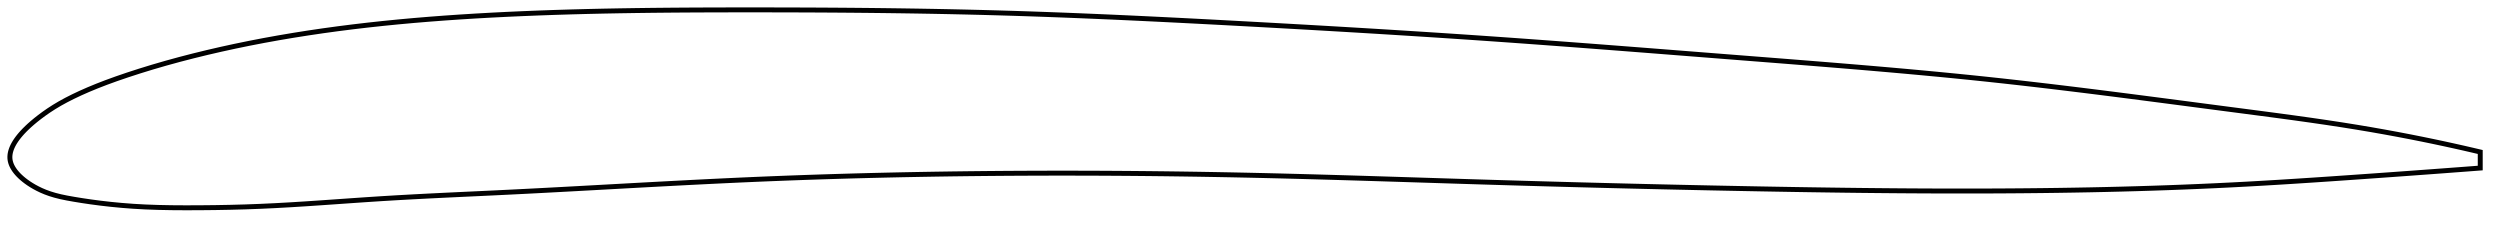 <?xml version="1.0" encoding="utf-8" ?>
<svg baseProfile="full" height="92.118" version="1.1" width="1012.087" xmlns="http://www.w3.org/2000/svg" xmlns:ev="http://www.w3.org/2001/xml-events" xmlns:xlink="http://www.w3.org/1999/xlink"><defs /><polygon fill="none" points="1004.087,61.53 1000.982,60.8 997.249,59.94 993.34,59.063 989.239,58.167 984.932,57.253 980.404,56.321 975.638,55.373 970.622,54.411 965.347,53.439 959.809,52.462 954.016,51.488 947.986,50.524 941.751,49.576 935.352,48.645 928.831,47.732 922.231,46.837 915.589,45.957 908.932,45.086 902.28,44.217 895.639,43.348 889.012,42.478 882.399,41.61 875.802,40.747 869.222,39.89 862.657,39.041 856.109,38.202 849.576,37.375 843.056,36.562 836.548,35.764 830.051,34.982 823.561,34.219 817.077,33.475 810.594,32.753 804.109,32.053 797.618,31.377 791.119,30.723 784.607,30.089 778.08,29.474 771.536,28.875 764.973,28.291 758.39,27.72 751.785,27.161 745.159,26.611 738.511,26.069 731.842,25.533 725.154,25.002 718.448,24.474 711.726,23.947 704.993,23.42 698.251,22.891 691.503,22.361 684.755,21.83 678.007,21.3 671.263,20.771 664.525,20.245 657.794,19.723 651.071,19.204 644.357,18.69 637.653,18.183 630.957,17.681 624.27,17.187 617.59,16.7 610.915,16.221 604.245,15.752 597.576,15.291 590.907,14.84 584.236,14.397 577.561,13.963 570.88,13.536 564.193,13.117 557.5,12.704 550.8,12.298 544.092,11.899 537.379,11.505 530.66,11.117 523.936,10.735 517.21,10.358 510.483,9.986 503.756,9.619 497.034,9.256 490.318,8.899 483.61,8.549 476.913,8.206 470.226,7.872 463.552,7.548 456.891,7.234 450.242,6.932 443.605,6.643 436.98,6.366 430.365,6.104 423.76,5.857 417.162,5.625 410.569,5.41 403.979,5.212 397.389,5.032 390.796,4.87 384.198,4.724 377.593,4.594 370.979,4.479 364.355,4.379 357.72,4.292 351.073,4.218 344.415,4.156 337.746,4.106 331.066,4.066 324.376,4.037 317.679,4.016 310.977,4.004 304.271,4.0 297.565,4.003 290.862,4.014 284.166,4.037 277.478,4.071 270.803,4.121 264.143,4.186 257.501,4.271 250.878,4.375 244.278,4.501 237.703,4.651 231.154,4.826 224.633,5.028 218.143,5.258 211.684,5.517 205.258,5.807 198.867,6.13 192.511,6.487 186.19,6.881 179.906,7.314 173.657,7.788 167.441,8.306 161.256,8.87 155.099,9.483 148.967,10.148 142.858,10.866 136.77,11.639 130.706,12.471 124.669,13.362 118.665,14.313 112.703,15.324 106.791,16.395 100.941,17.525 95.163,18.713 89.462,19.957 83.832,21.259 78.257,22.623 72.717,24.057 67.214,25.566 61.803,27.137 56.583,28.741 51.66,30.337 47.116,31.893 42.97,33.401 39.189,34.866 35.726,36.297 32.535,37.706 29.578,39.104 26.818,40.503 24.229,41.923 21.832,43.355 19.658,44.763 17.72,46.116 15.999,47.395 14.477,48.593 13.135,49.709 11.948,50.753 10.895,51.734 9.955,52.663 9.114,53.546 8.36,54.391 7.684,55.203 7.078,55.985 6.536,56.743 6.054,57.478 5.628,58.193 5.255,58.891 4.933,59.574 4.659,60.244 4.434,60.901 4.255,61.548 4.123,62.187 4.038,62.817 4.0,63.441 4.011,64.06 4.071,64.676 4.184,65.288 4.348,65.9 4.563,66.511 4.828,67.123 5.145,67.737 5.512,68.354 5.933,68.975 6.409,69.602 6.942,70.234 7.535,70.873 8.193,71.52 8.92,72.177 9.722,72.844 10.608,73.521 11.587,74.211 12.67,74.912 13.871,75.623 15.206,76.342 16.689,77.058 18.335,77.755 20.168,78.423 22.221,79.051 24.523,79.631 27.1,80.166 29.975,80.679 33.178,81.201 36.732,81.727 40.631,82.242 44.845,82.726 49.32,83.156 54.008,83.514 58.898,83.786 64.022,83.973 69.411,84.081 75.079,84.118 80.994,84.1 87.067,84.038 93.194,83.926 99.303,83.759 105.365,83.534 111.395,83.249 117.42,82.913 123.464,82.537 129.546,82.13 135.682,81.704 141.882,81.269 148.153,80.837 154.496,80.423 160.906,80.037 167.371,79.678 173.883,79.339 180.432,79.017 187.009,78.704 193.608,78.395 200.222,78.082 206.846,77.76 213.477,77.426 220.112,77.081 226.75,76.728 233.387,76.368 240.023,76.005 246.656,75.639 253.285,75.274 259.909,74.911 266.528,74.552 273.141,74.2 279.748,73.856 286.35,73.523 292.947,73.202 299.541,72.895 306.132,72.605 312.721,72.332 319.311,72.076 325.902,71.838 332.495,71.616 339.091,71.41 345.69,71.22 352.294,71.046 358.902,70.888 365.514,70.744 372.132,70.616 378.754,70.503 385.381,70.404 392.012,70.319 398.647,70.248 405.286,70.191 411.927,70.148 418.569,70.118 425.213,70.101 431.857,70.098 438.502,70.108 445.147,70.131 451.791,70.167 458.436,70.216 465.08,70.278 471.724,70.353 478.368,70.441 485.013,70.541 491.659,70.654 498.307,70.78 504.956,70.918 511.609,71.068 518.267,71.229 524.928,71.401 531.595,71.582 538.268,71.771 544.947,71.966 551.632,72.167 558.323,72.373 565.021,72.582 571.725,72.794 578.435,73.007 585.15,73.219 591.87,73.431 598.594,73.64 605.322,73.845 612.052,74.046 618.783,74.242 625.515,74.433 632.246,74.62 638.977,74.802 645.707,74.979 652.435,75.151 659.162,75.318 665.888,75.48 672.612,75.638 679.335,75.79 686.058,75.937 692.781,76.08 699.505,76.217 706.231,76.35 712.96,76.477 719.692,76.598 726.427,76.713 733.167,76.82 739.908,76.919 746.652,77.01 753.395,77.091 760.135,77.161 766.871,77.221 773.598,77.269 780.314,77.304 787.014,77.326 793.694,77.335 800.349,77.33 806.975,77.31 813.566,77.274 820.12,77.223 826.634,77.156 833.109,77.072 839.547,76.971 845.95,76.853 852.323,76.716 858.672,76.561 865.003,76.386 871.324,76.191 877.646,75.974 883.978,75.736 890.334,75.474 896.727,75.186 903.174,74.871 909.694,74.527 916.304,74.153 923.003,73.752 929.756,73.328 936.49,72.889 943.236,72.435 949.887,71.977 956.339,71.526 962.522,71.089 968.389,70.67 973.924,70.271 979.129,69.892 984.02,69.533 988.618,69.193 992.948,68.87 997.034,68.564 1000.899,68.272 1004.087,68.03" stroke="black" stroke-width="2.0" /></svg>